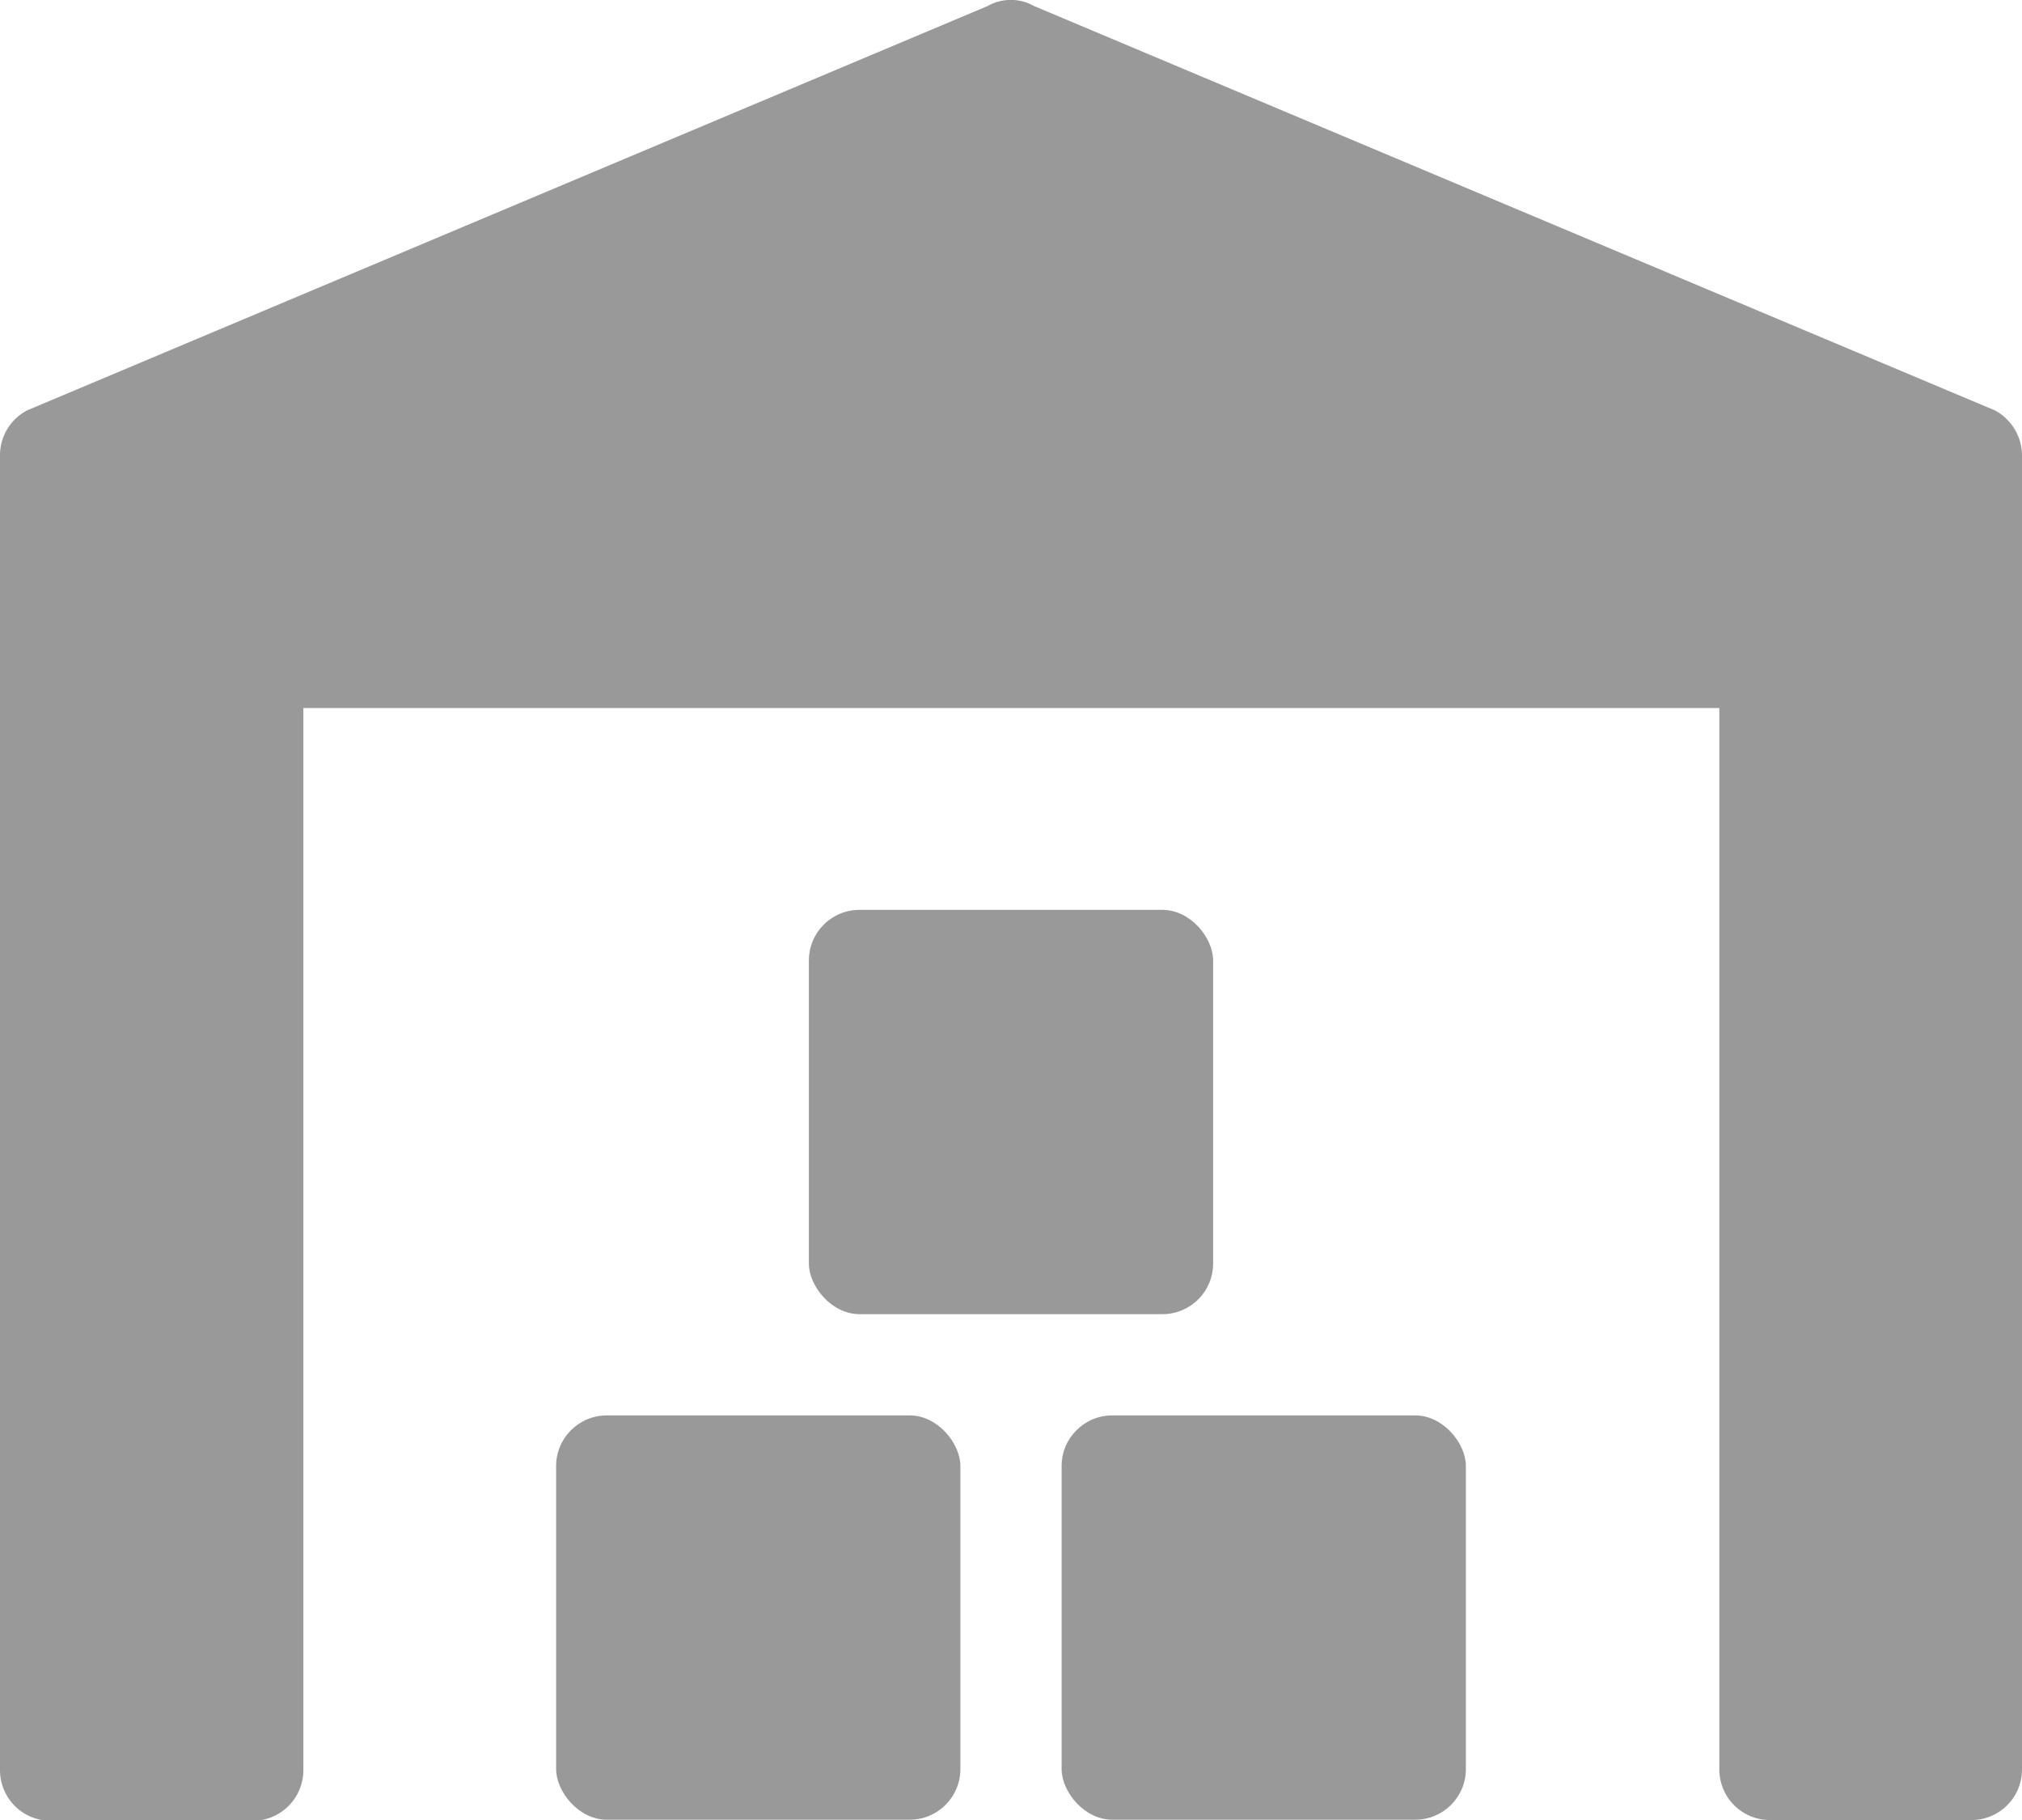 <svg xmlns="http://www.w3.org/2000/svg" viewBox="0 0 57.12 51.41">
  <defs>
    <style>
      .b0619be3-062c-43b2-be68-274c837d738a {
        fill: #999;
      }
    </style>
  </defs>
  <title>warehouse</title>
  <g id="bdbd5402-2c23-47dc-8f7c-fd8b5e1243e8" data-name="Layer 2">
    <g id="a2870282-89e6-4711-beeb-7a67c833abed" data-name="Layer 1">
      <g>
        <path class="b0619be3-062c-43b2-be68-274c837d738a" d="M56.35,11.59,29.21.17a1.33,1.33,0,0,0-1.31,0L.77,11.59A1.43,1.43,0,0,0,0,12.85V50a1.43,1.43,0,0,0,1.43,1.43H7.14A1.43,1.43,0,0,0,8.57,50V20h40V50A1.43,1.43,0,0,0,50,51.41h5.71A1.43,1.43,0,0,0,57.12,50V12.85A1.45,1.45,0,0,0,56.35,11.59Z"/>
        <rect class="b0619be3-062c-43b2-be68-274c837d738a" x="15.71" y="39.98" width="11.42" height="11.42" rx="1.43"/>
        <rect class="b0619be3-062c-43b2-be68-274c837d738a" x="29.99" y="39.98" width="11.42" height="11.42" rx="1.43"/>
        <rect class="b0619be3-062c-43b2-be68-274c837d738a" x="22.85" y="25.7" width="11.42" height="11.42" rx="1.43"/>
      </g>
    </g>
  </g>
</svg>
